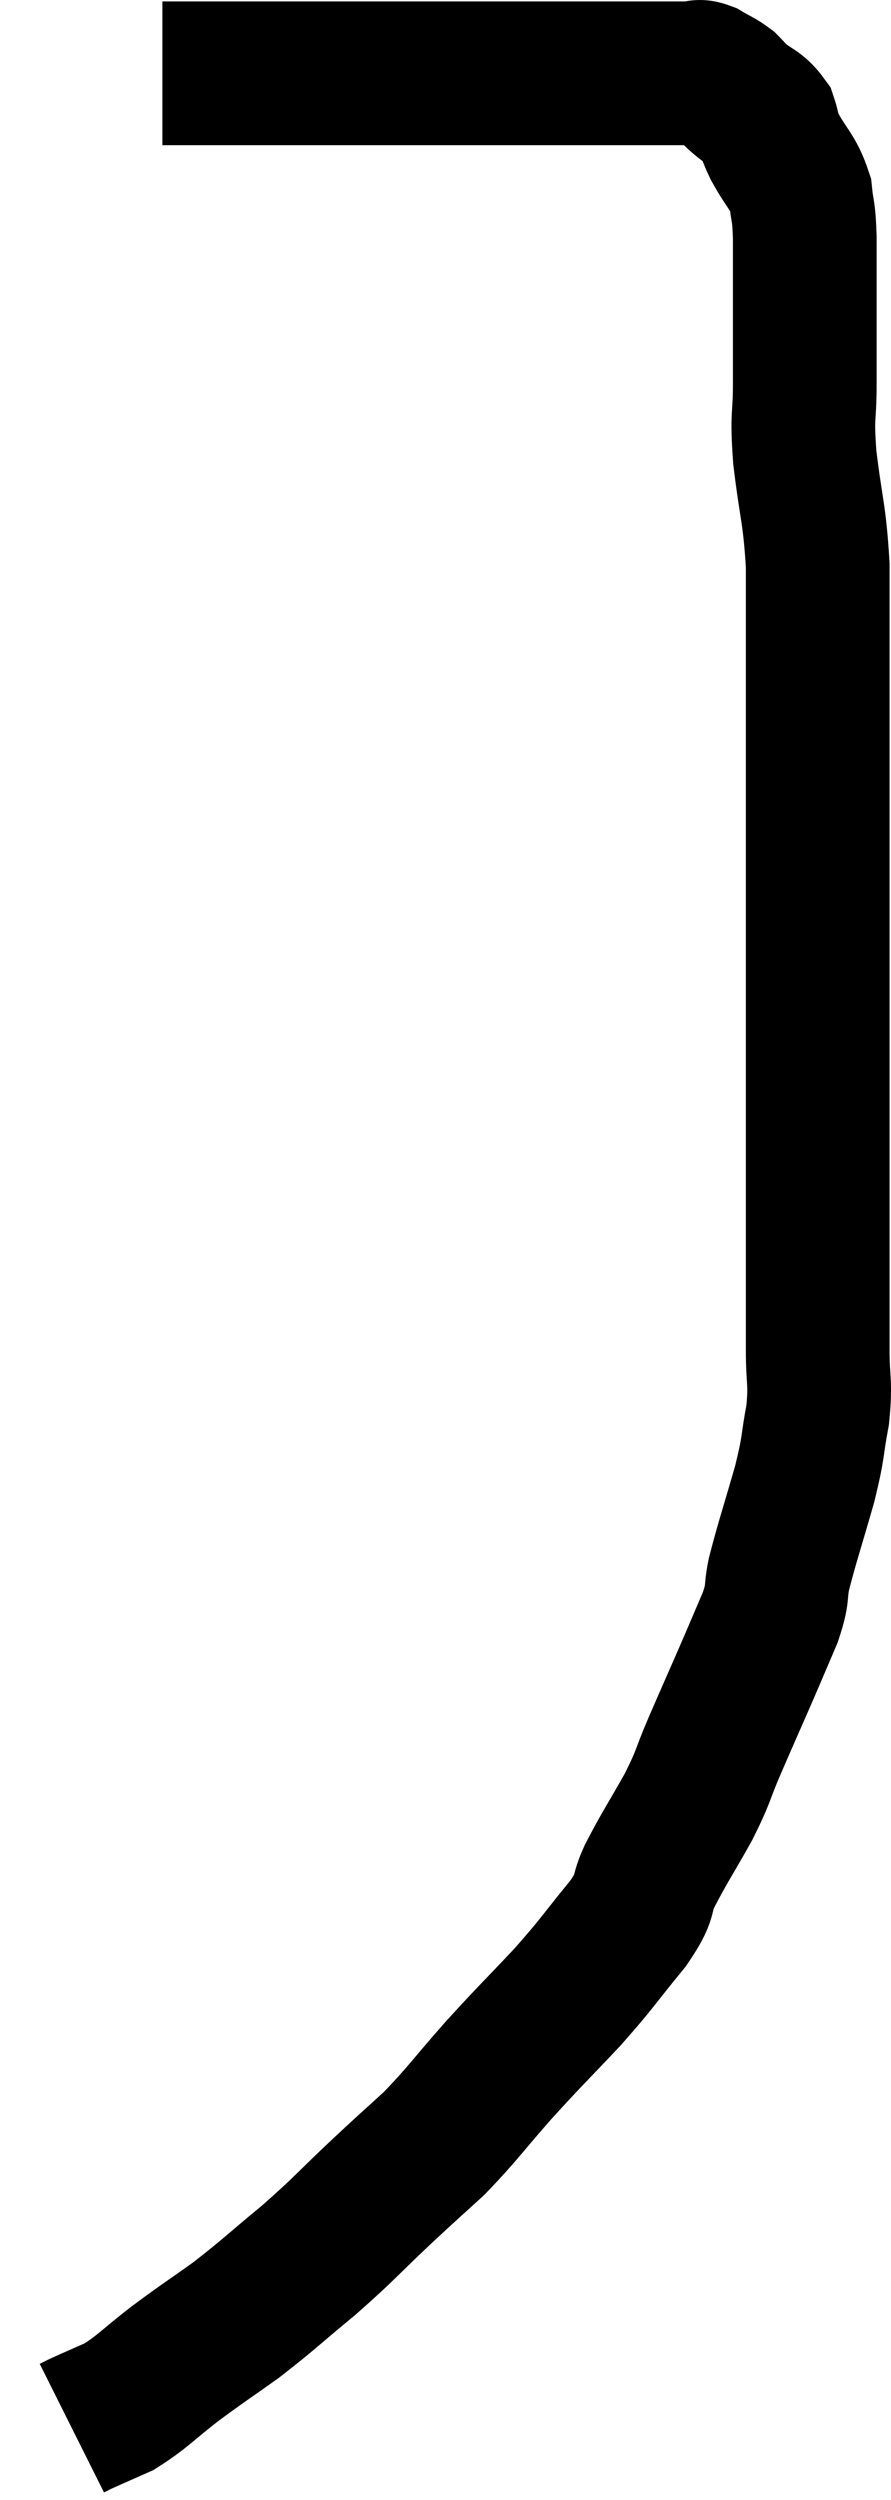 <svg xmlns="http://www.w3.org/2000/svg" viewBox="14.66 5.22 12.4 34.78" width="12.4" height="34.78"><path d="M 16.92 6.24 C 17.67 6.24, 17.775 6.24, 18.42 6.24 C 18.96 6.24, 18.945 6.24, 19.5 6.24 C 20.07 6.24, 20.175 6.24, 20.64 6.24 C 21 6.24, 20.91 6.24, 21.36 6.24 C 21.9 6.24, 21.975 6.24, 22.44 6.24 C 22.83 6.24, 22.83 6.24, 23.22 6.24 C 23.61 6.24, 23.73 6.24, 24 6.24 C 24.15 6.24, 24.18 6.24, 24.3 6.24 C 24.39 6.24, 24.36 6.195, 24.48 6.24 C 24.63 6.33, 24.66 6.33, 24.78 6.42 C 24.87 6.51, 24.825 6.48, 24.96 6.6 C 25.14 6.75, 25.2 6.735, 25.32 6.9 C 25.38 7.08, 25.32 7.005, 25.44 7.26 C 25.62 7.59, 25.695 7.605, 25.8 7.92 C 25.83 8.22, 25.845 8.1, 25.86 8.52 C 25.86 9.06, 25.86 9.09, 25.86 9.6 C 25.86 10.08, 25.86 10.065, 25.86 10.56 C 25.86 11.07, 25.815 10.95, 25.86 11.58 C 25.95 12.33, 25.995 12.345, 26.04 13.08 C 26.04 13.8, 26.04 13.92, 26.04 14.52 C 26.04 15, 26.04 14.94, 26.04 15.48 C 26.04 16.08, 26.04 16.035, 26.04 16.68 C 26.04 17.37, 26.04 17.385, 26.04 18.06 C 26.04 18.72, 26.04 18.78, 26.04 19.38 C 26.04 19.92, 26.04 20.04, 26.04 20.46 C 26.04 20.76, 26.04 20.64, 26.04 21.06 C 26.04 21.6, 26.04 21.675, 26.04 22.14 C 26.04 22.53, 26.04 22.575, 26.04 22.92 C 26.04 23.22, 26.04 23.25, 26.04 23.52 C 26.04 23.76, 26.04 23.655, 26.04 24 C 26.04 24.45, 26.085 24.435, 26.04 24.9 C 25.95 25.38, 25.995 25.305, 25.86 25.86 C 25.68 26.49, 25.62 26.655, 25.5 27.12 C 25.44 27.42, 25.5 27.36, 25.38 27.72 C 25.2 28.14, 25.215 28.11, 25.02 28.56 C 24.81 29.04, 24.795 29.07, 24.6 29.52 C 24.42 29.94, 24.465 29.91, 24.24 30.36 C 23.97 30.84, 23.91 30.915, 23.7 31.32 C 23.55 31.65, 23.685 31.56, 23.4 31.98 C 22.98 32.49, 23.01 32.49, 22.56 33 C 22.08 33.51, 22.065 33.51, 21.6 34.02 C 21.15 34.53, 21.105 34.62, 20.7 35.04 C 20.34 35.37, 20.415 35.295, 19.98 35.7 C 19.47 36.18, 19.47 36.21, 18.96 36.66 C 18.45 37.08, 18.405 37.14, 17.94 37.5 C 17.52 37.8, 17.505 37.8, 17.1 38.1 C 16.71 38.4, 16.65 38.49, 16.32 38.7 C 16.05 38.82, 15.945 38.865, 15.78 38.94 C 15.72 38.97, 15.69 38.985, 15.66 39 C 15.66 39, 15.66 39, 15.66 39 C 15.66 39, 15.66 39, 15.66 39 C 15.66 39, 15.66 39, 15.66 39 L 15.66 39" fill="none" stroke="black" stroke-width="2"></path></svg>